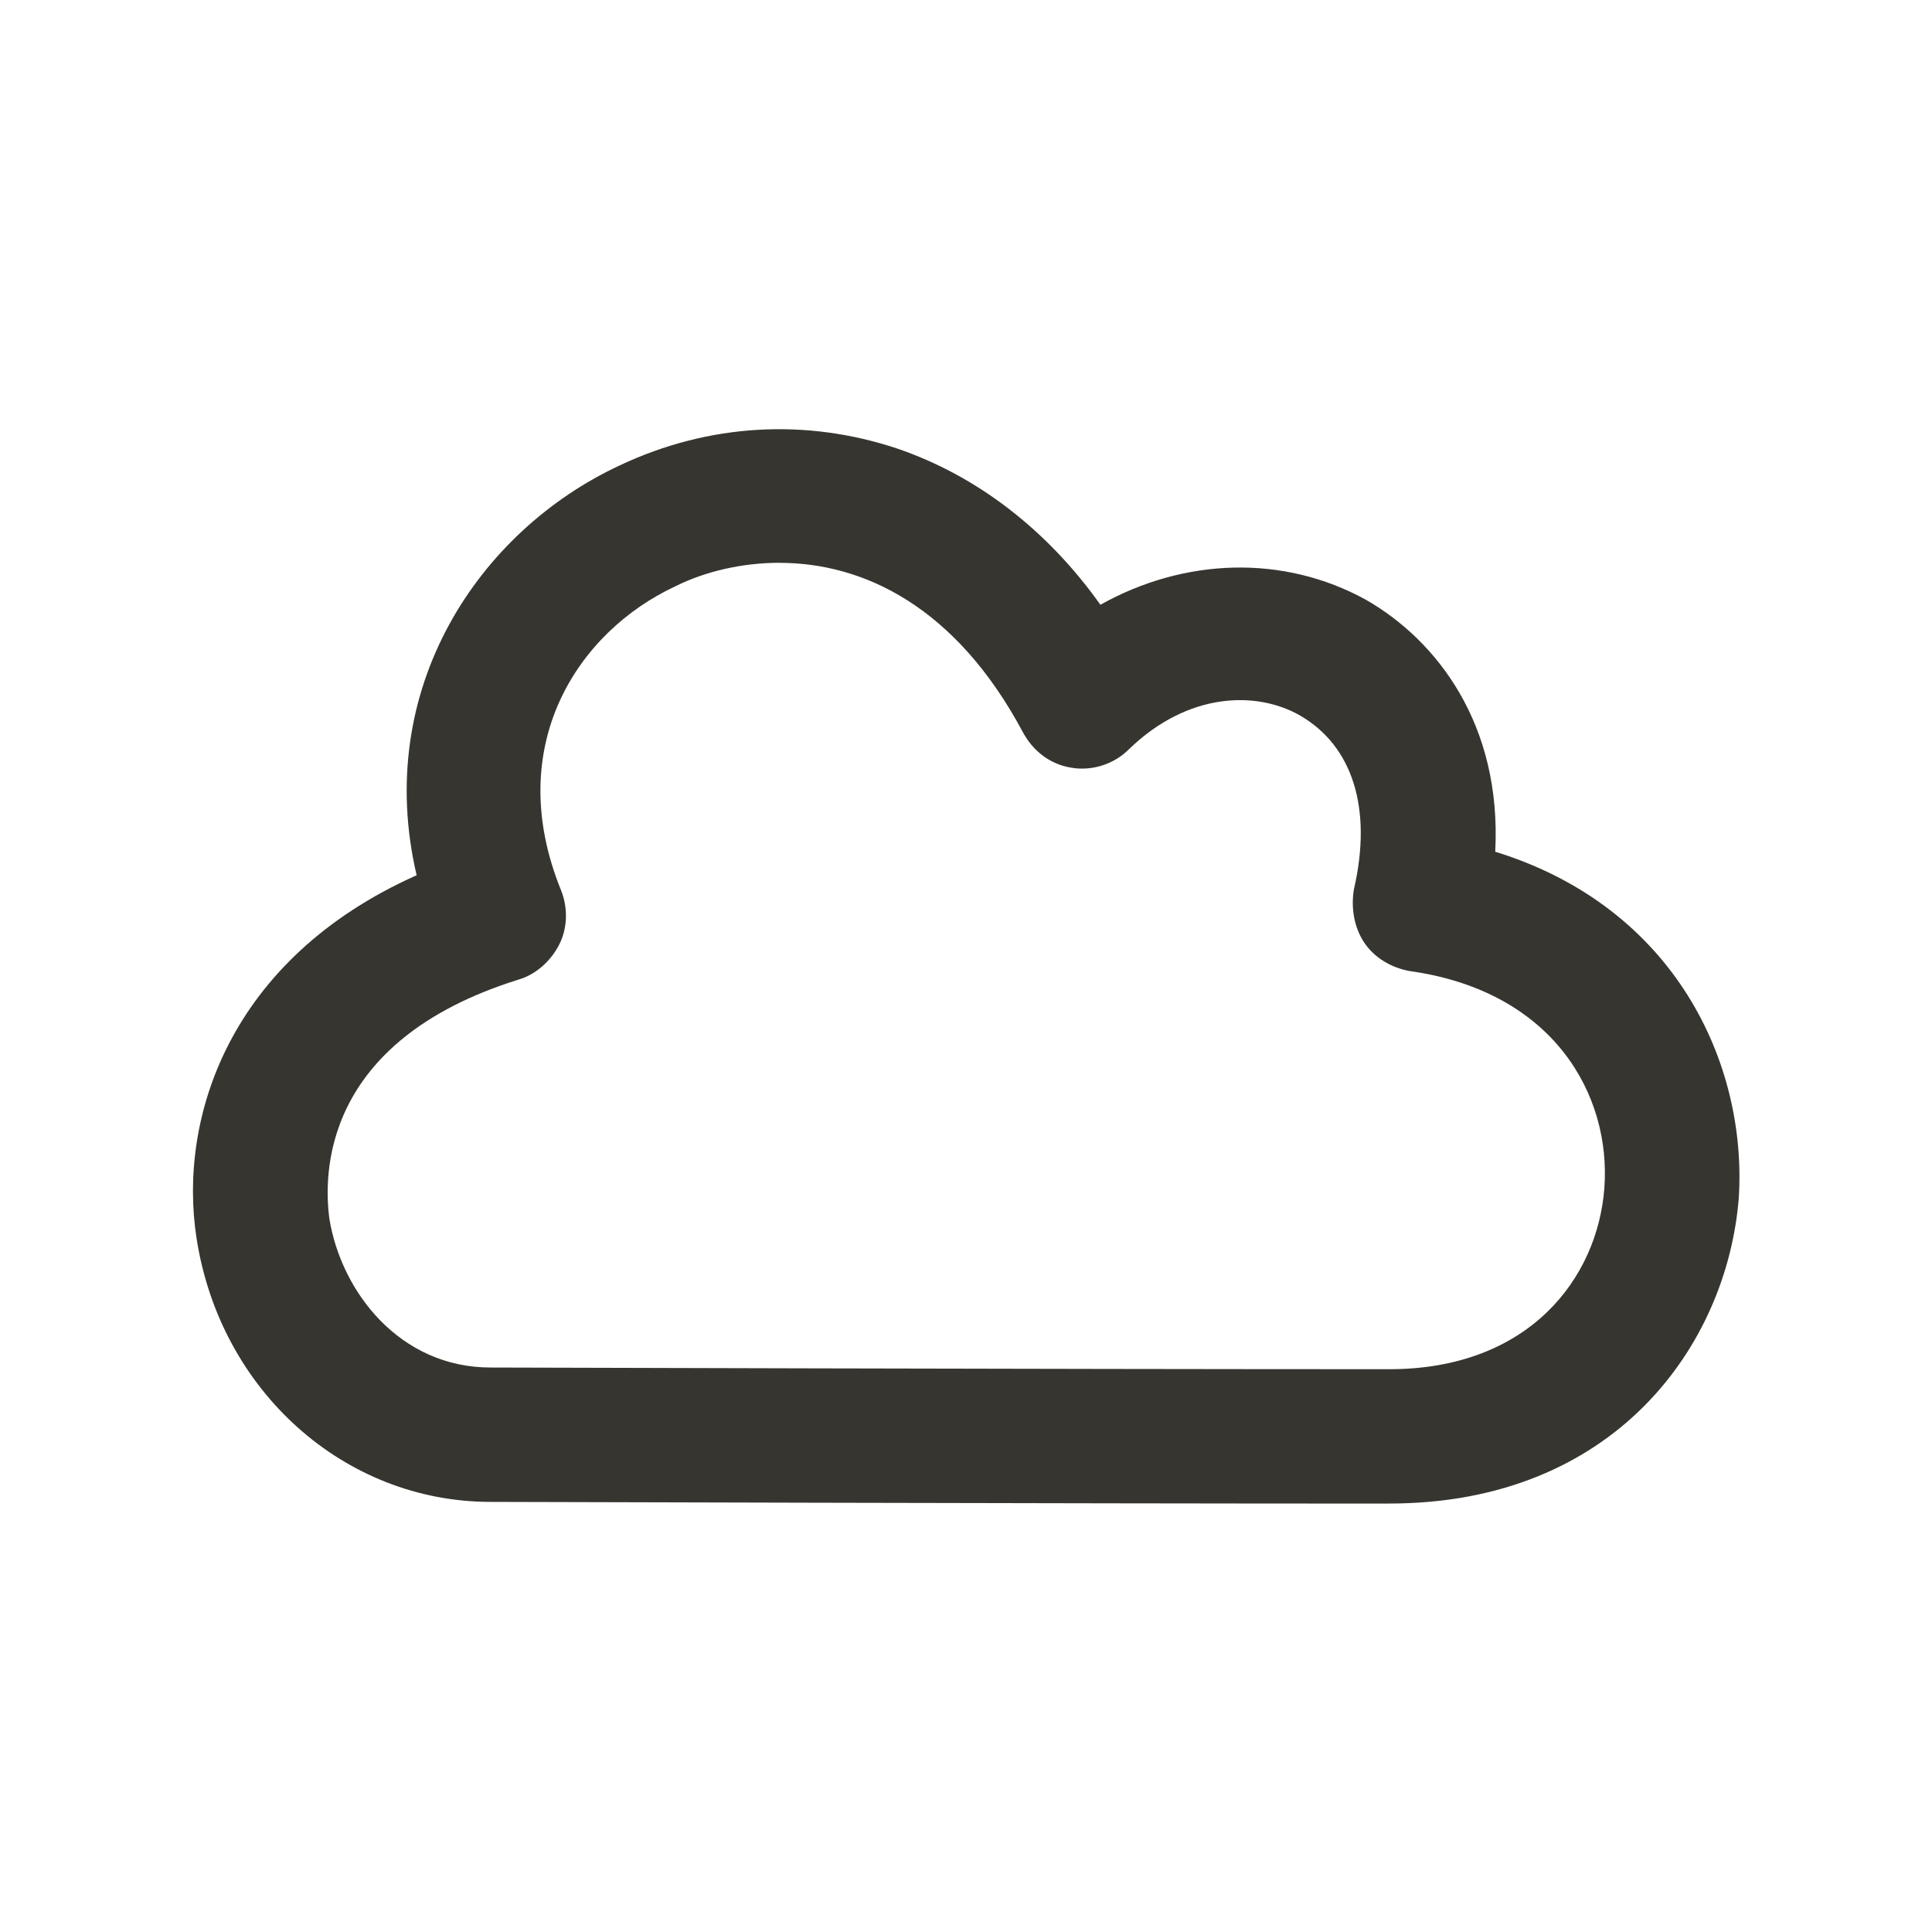 <!-- Generated by IcoMoon.io -->
<svg version="1.1" xmlns="http://www.w3.org/2000/svg" width="40" height="40" viewBox="0 0 40 40">
<title>di-cloud</title>
<path fill="#37352f" d="M28.765 31.13c-6.957 0-18.4-0.035-18.609-0.035-3.026 0-5.6-2.296-6.087-5.461-0.383-2.47 0.661-5.774 4.557-7.513-0.904-3.861 1.287-7.13 4.209-8.487 1.843-0.87 3.861-0.974 5.739-0.348 1.635 0.557 3.096 1.67 4.209 3.235 1.739-0.974 3.791-1.043 5.496-0.104 1.461 0.835 2.817 2.574 2.678 5.217 3.722 1.148 5.217 4.383 5.043 7.165-0.243 3.061-2.574 6.33-7.235 6.33zM16.139 11.652c-0.765 0-1.53 0.174-2.157 0.487-2.017 0.939-3.583 3.304-2.365 6.296 0.139 0.348 0.139 0.765-0.035 1.113s-0.487 0.626-0.835 0.73c-4.139 1.287-4.035 4.104-3.93 4.939 0.243 1.53 1.461 3.096 3.339 3.096 0 0 0 0 0 0 0.104 0 11.617 0.035 18.609 0.035 2.887 0 4.313-1.878 4.452-3.757 0.139-1.913-1.043-4.070-4.035-4.487-0.383-0.070-0.73-0.278-0.939-0.591s-0.278-0.73-0.209-1.113c0.383-1.67-0.035-2.957-1.113-3.583-0.904-0.522-2.33-0.487-3.548 0.696-0.313 0.313-0.765 0.452-1.183 0.383-0.452-0.070-0.8-0.348-1.009-0.73-1.391-2.609-3.304-3.513-5.043-3.513z"></path>
</svg>
